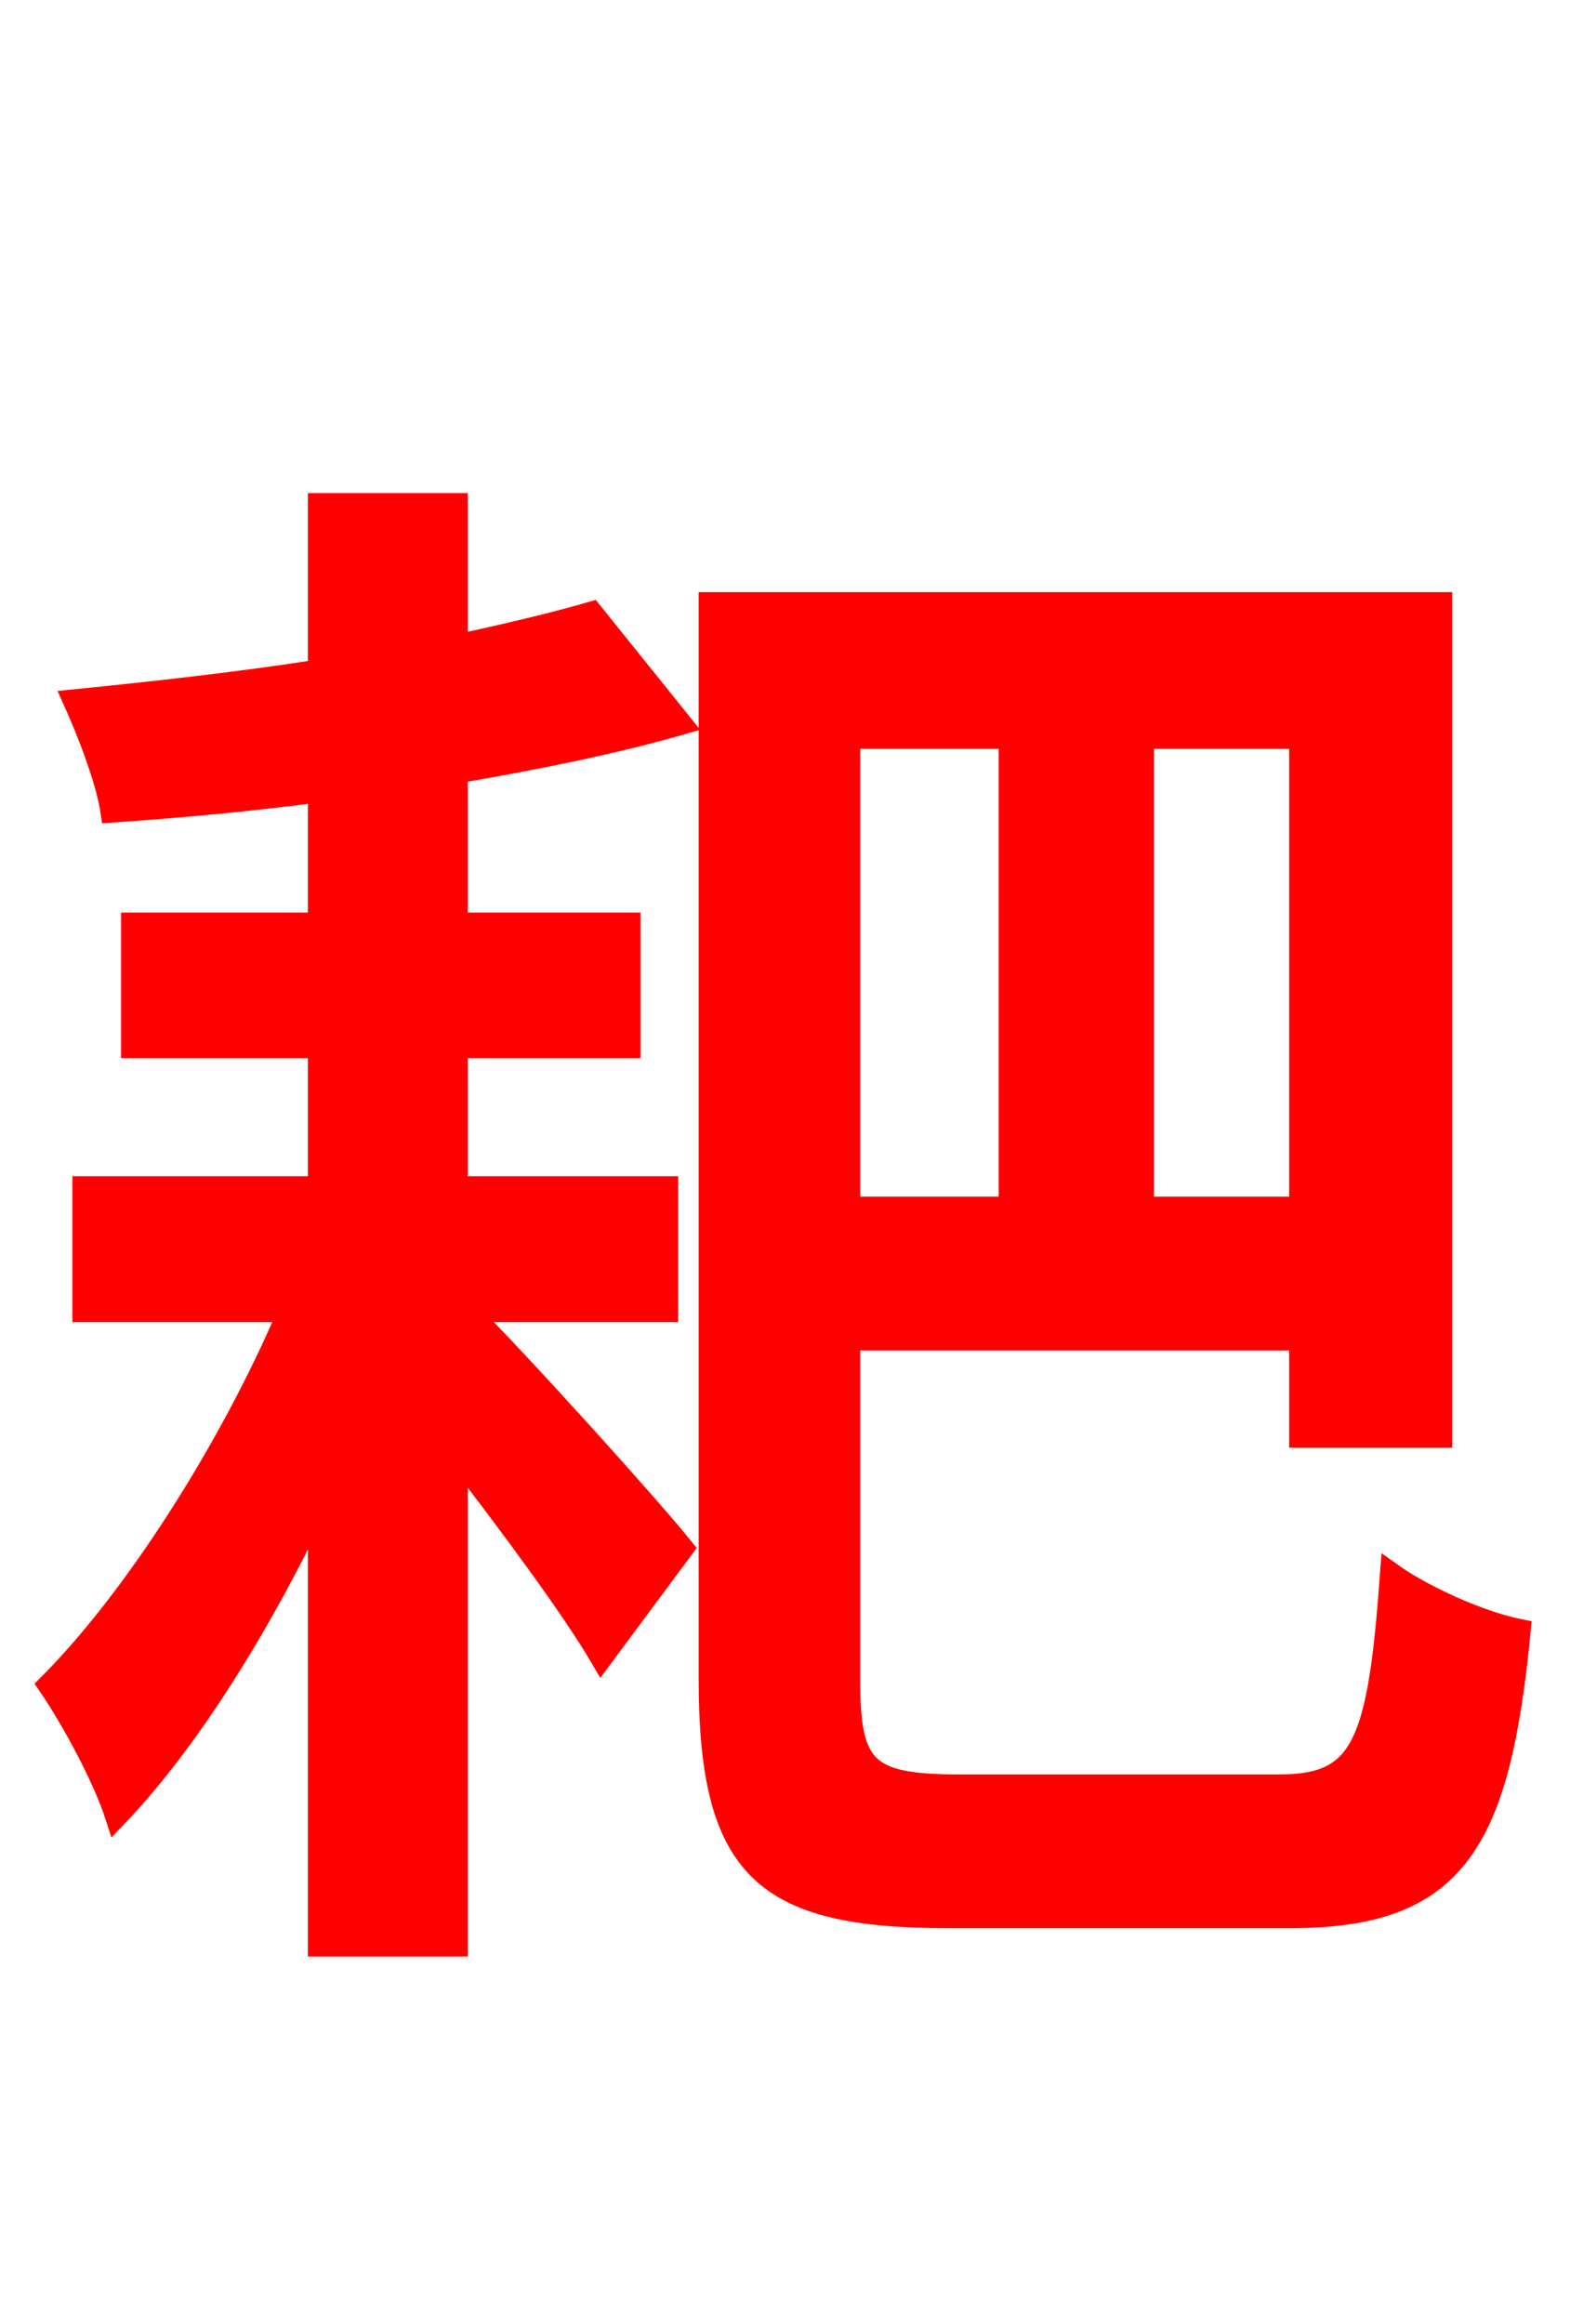 <svg xmlns="http://www.w3.org/2000/svg" xmlns:xlink="http://www.w3.org/1999/xlink" width="72" height="106.56"><path fill="red" stroke="red" d="M30.60 60.12L30.60 54.43L20.95 54.43L20.95 48.02L28.87 48.02L28.87 42.34L20.95 42.34L20.95 35.42C24.70 34.78 28.22 34.06 31.25 33.19L27.14 28.08C25.42 28.58 23.26 29.09 20.95 29.59L20.95 23.11L14.62 23.11L14.62 30.74C10.87 31.32 6.98 31.75 3.38 32.11C4.03 33.55 4.90 35.78 5.11 37.22C8.14 37.01 11.38 36.72 14.62 36.29L14.62 42.34L6.05 42.34L6.05 48.02L14.62 48.02L14.62 54.43L3.82 54.43L3.82 60.12L13.25 60.12C10.58 66.38 6.19 73.30 2.23 77.26C3.31 78.84 4.75 81.50 5.33 83.30C8.64 79.85 11.95 74.52 14.62 68.90L14.62 89.21L20.95 89.21L20.95 66.74C23.40 69.91 26.28 73.80 27.58 76.03L31.32 70.99C29.88 69.19 23.98 62.64 21.46 60.12ZM46.30 33.84L46.30 55.37L38.95 55.37L38.95 33.84ZM59.62 55.37L52.42 55.37L52.42 33.84L59.62 33.84ZM43.99 81.86C39.67 81.86 38.95 81.07 38.95 77.04L38.95 61.42L59.62 61.42L59.62 65.88L66.10 65.88L66.10 27.65L32.54 27.65L32.54 76.97C32.54 85.75 35.06 87.91 43.49 87.91L59.18 87.91C66.74 87.91 68.76 84.53 69.70 74.74C67.90 74.38 65.30 73.22 63.79 72.14C63.22 79.99 62.50 81.86 58.68 81.86Z"/></svg>
